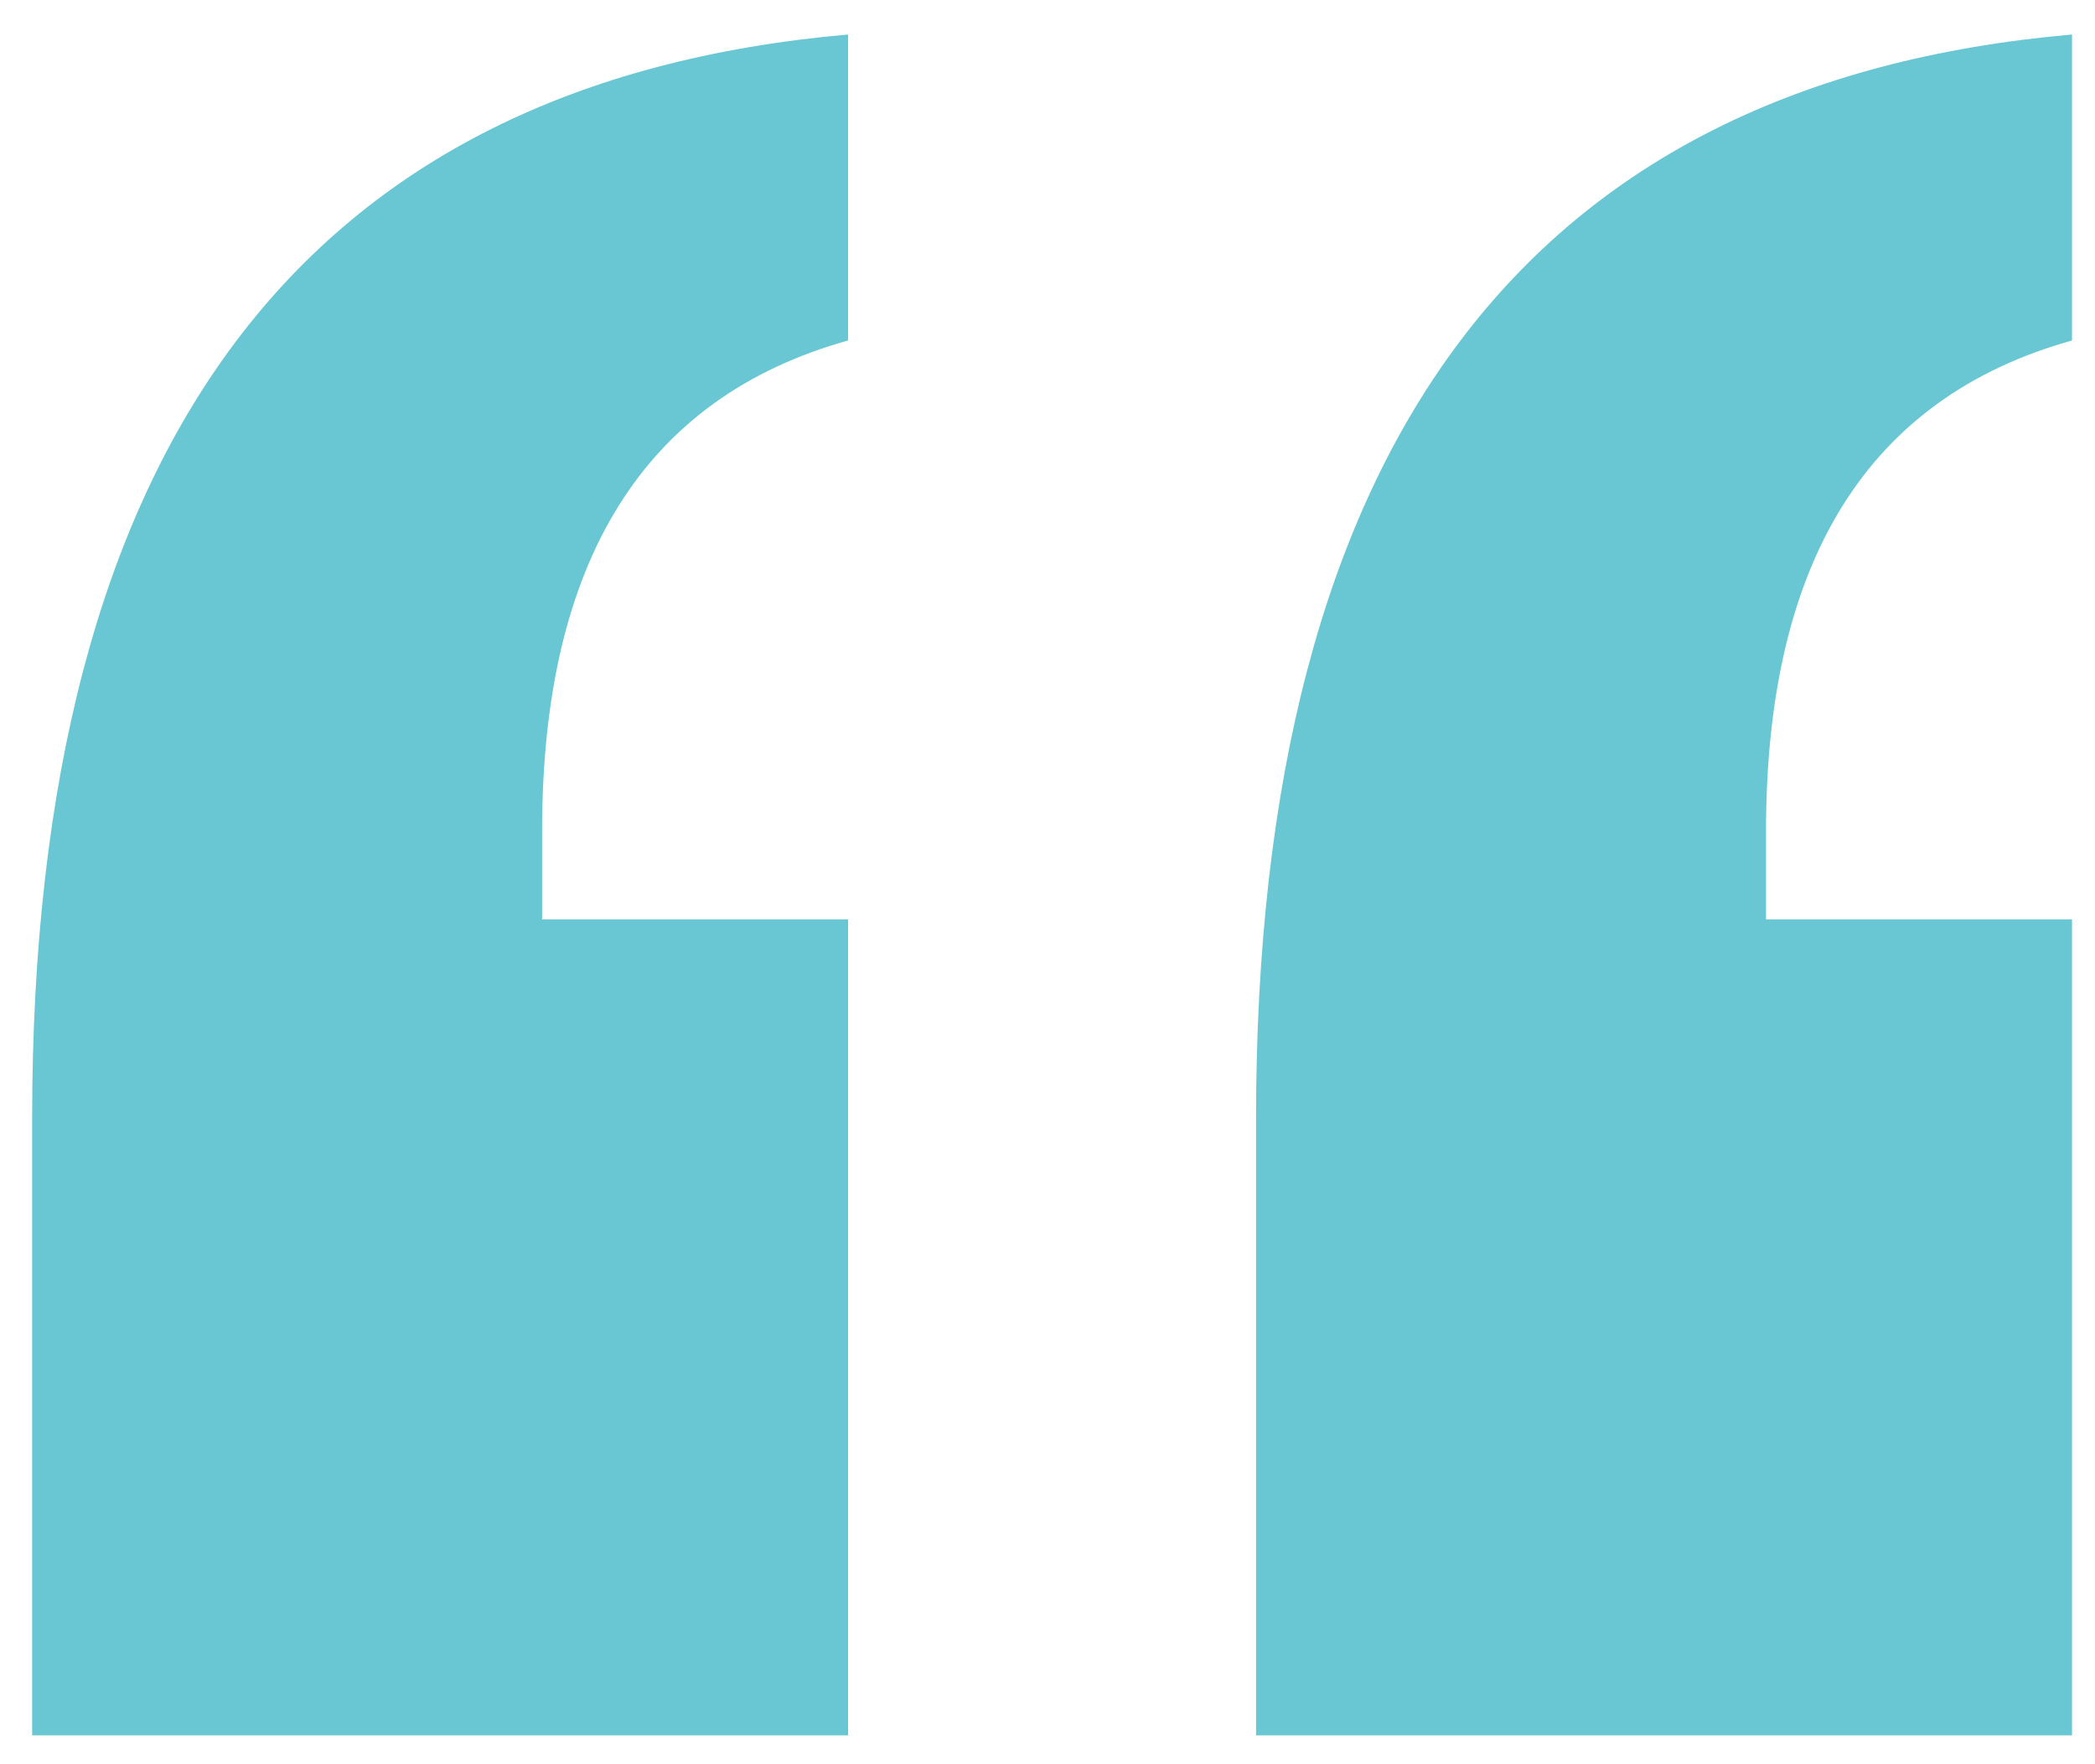 <?xml version="1.0" encoding="UTF-8" standalone="no"?>
<svg width="38px" height="32px" viewBox="0 0 38 32" version="1.1" xmlns="http://www.w3.org/2000/svg" xmlns:xlink="http://www.w3.org/1999/xlink">
    <!-- Generator: Sketch 39.1 (31720) - http://www.bohemiancoding.com/sketch -->
    <title>speechmarks-white</title>
    <desc>Created with Sketch.</desc>
    <defs></defs>
    <g id="Page-1" stroke="none" stroke-width="1" fill="none" fill-rule="evenodd">
        <g id="Partnerships-Page" transform="translate(-58, -827)" fill="#69C7D3">
            <g id="Group-14-Copy" transform="translate(42, 787)">
                <g id="Group-12" transform="translate(1, 0)">
                    <g id="Group-10" transform="translate(-1.37, 1)">
                        <g id="Group-6" transform="translate(16, 39)">
                            <path d="M10.203,16.676 L15.753,16.676 L15.753,31.476 L0.953,31.476 L0.953,20.276 C0.953,8.042 5.886,1.492 15.753,0.626 L15.753,6.176 C12.053,7.209 10.203,10.176 10.203,15.076 L10.203,16.676 Z M32.403,16.676 L37.953,16.676 L37.953,31.476 L23.153,31.476 L23.153,20.276 C23.153,8.042 28.086,1.492 37.953,0.626 L37.953,6.176 C34.253,7.209 32.403,10.176 32.403,15.076 L32.403,16.676 Z" id="speechmarks-white"></path>
                        </g>
                    </g>
                </g>
            </g>
        </g>
    </g>
</svg>